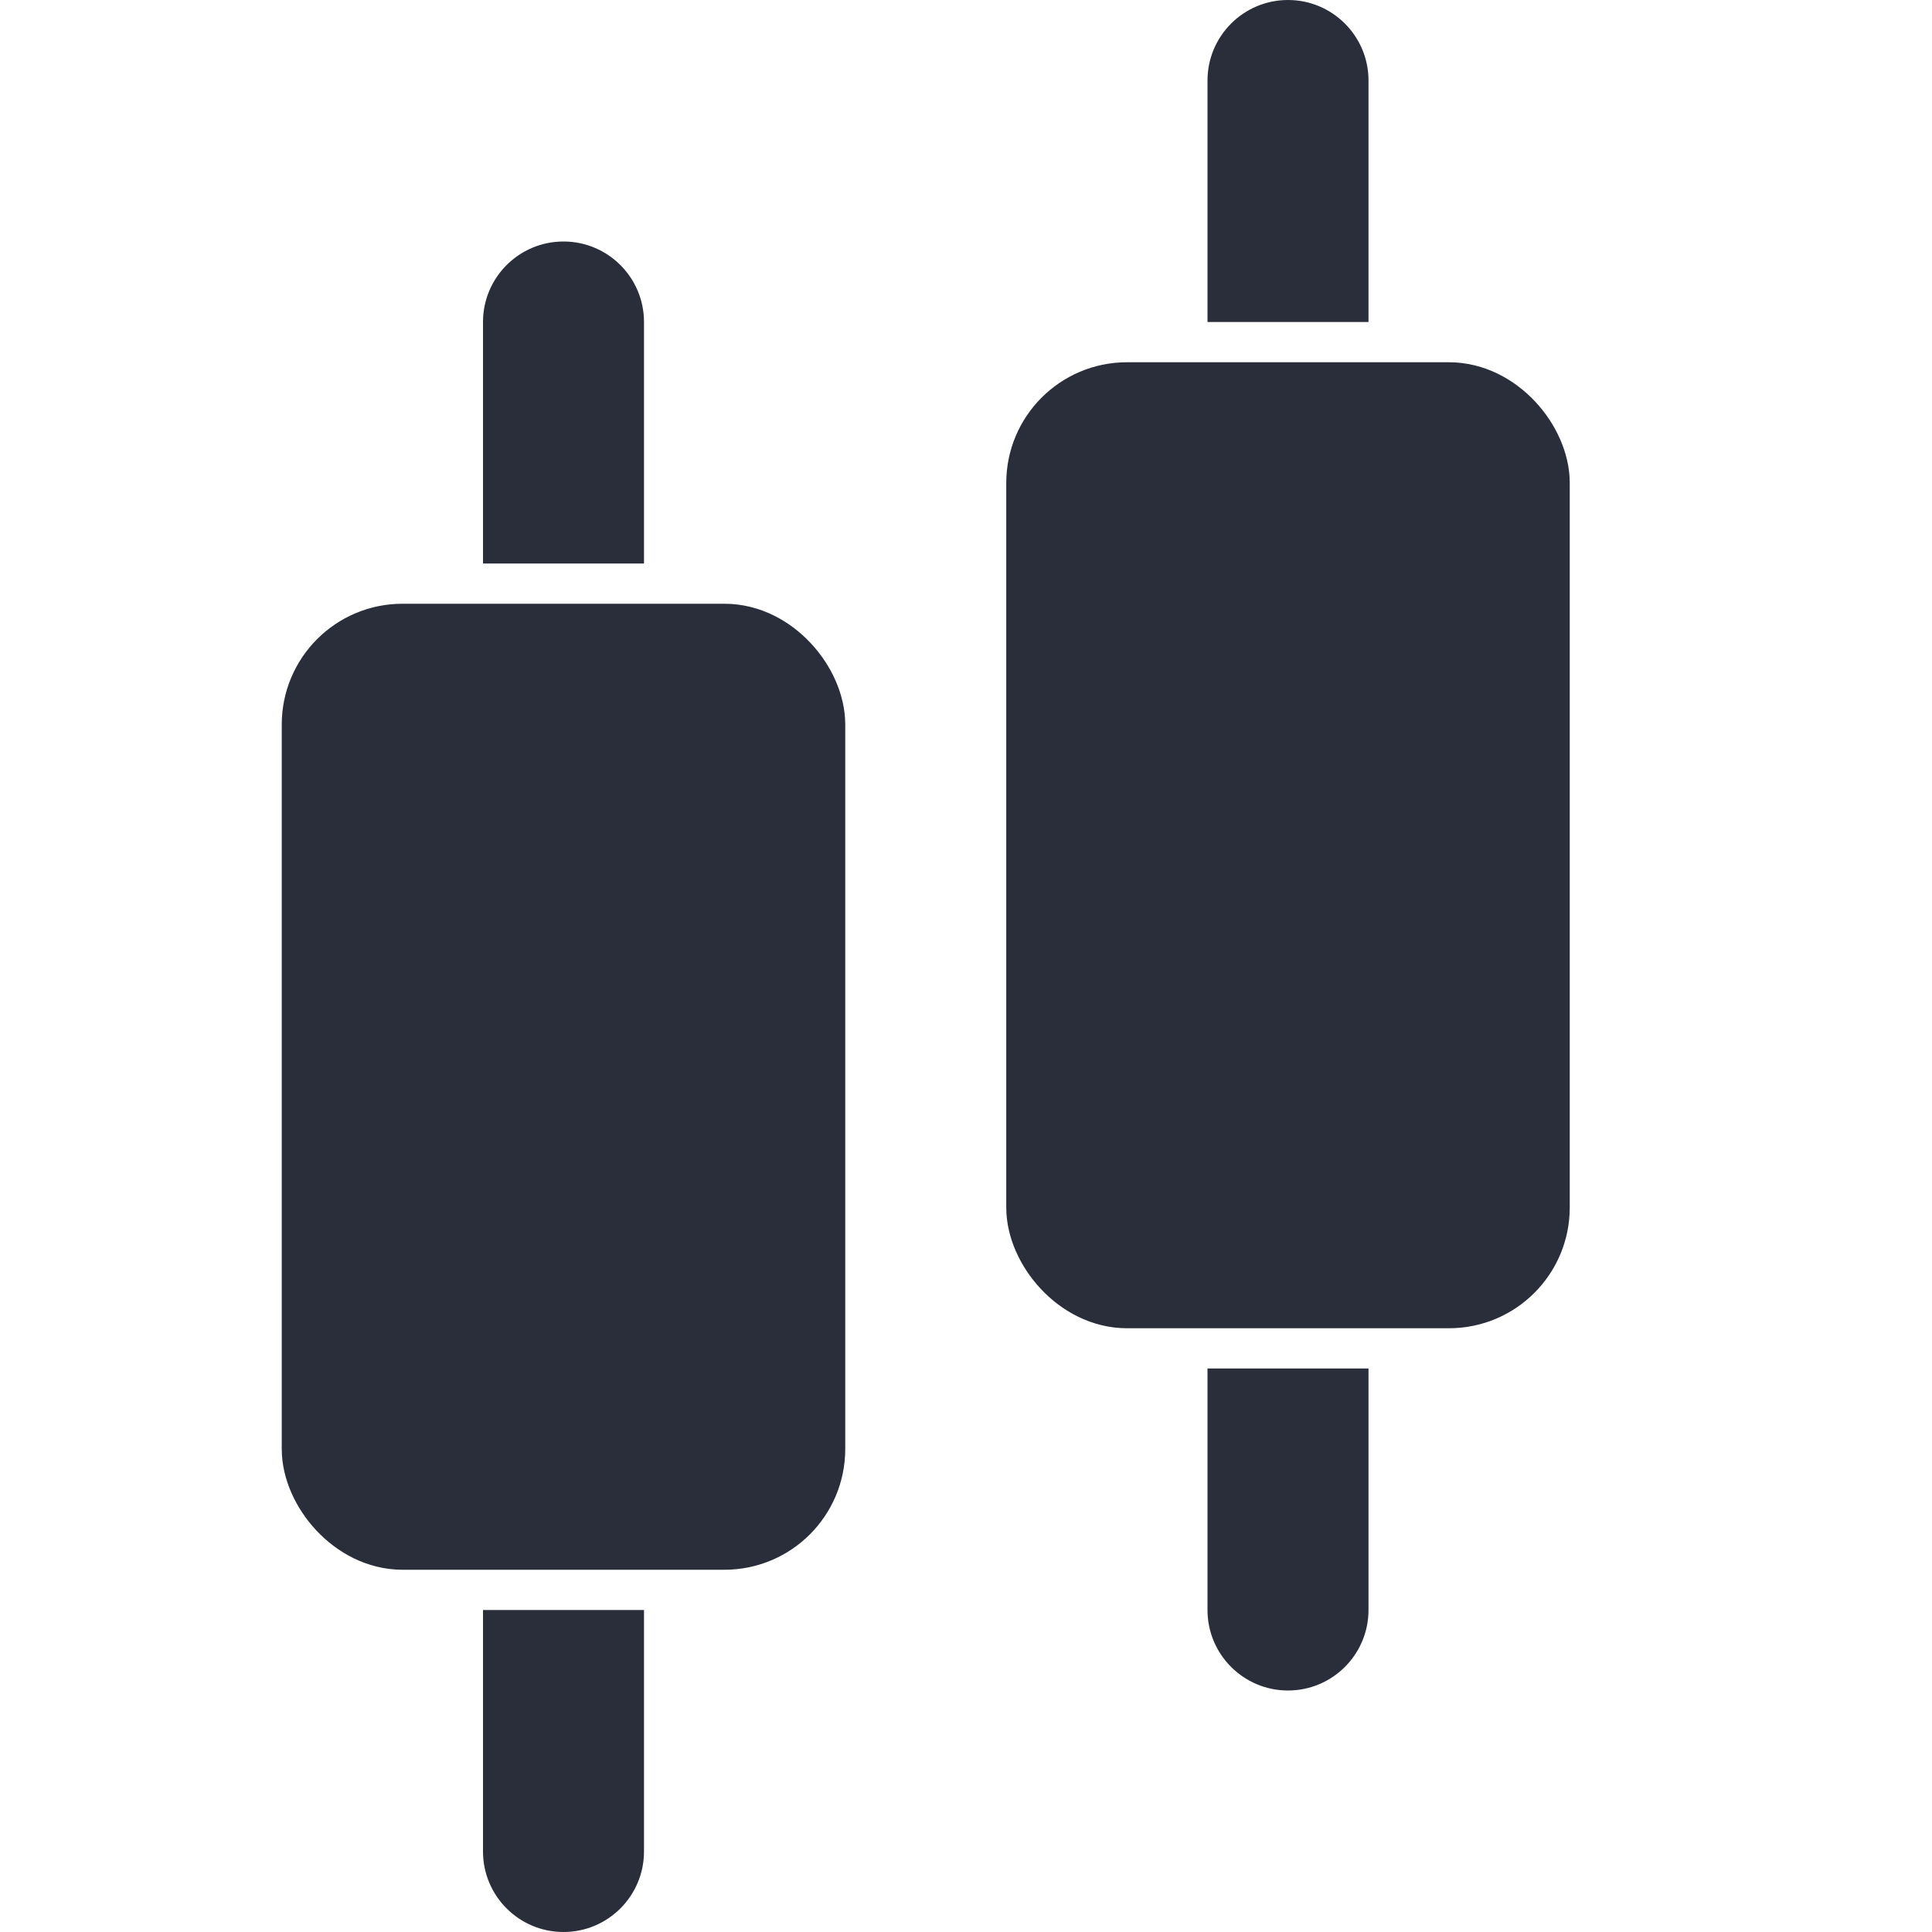 <svg width="24" height="24" viewBox="0 0 24 24" fill="none" xmlns="http://www.w3.org/2000/svg">
<rect x="4" y="8" width="6" height="11" rx="1" fill="#2A2E3B" stroke="#2A2E3B"/>
<rect x="13" y="5" width="6" height="11" rx="1" fill="#2A2E3B" stroke="#2A2E3B"/>
<path d="M8 4C8 3.448 7.552 3 7 3C6.448 3 6 3.448 6 4H8ZM8 7V4H6V7H8Z" fill="#2A2E3B"/>
<path d="M17 1C17 0.448 16.552 0 16 0C15.448 0 15 0.448 15 1H17ZM17 4V1H15V4H17Z" fill="#2A2E3B"/>
<path d="M6 23C6 23.552 6.448 24 7 24C7.552 24 8 23.552 8 23H6ZM8 23V20H6V23H8Z" fill="#2A2E3B"/>
<path d="M15 20C15 20.552 15.448 21 16 21C16.552 21 17 20.552 17 20H15ZM17 20V17H15V20H17Z" fill="#2A2E3B"/>
</svg>
